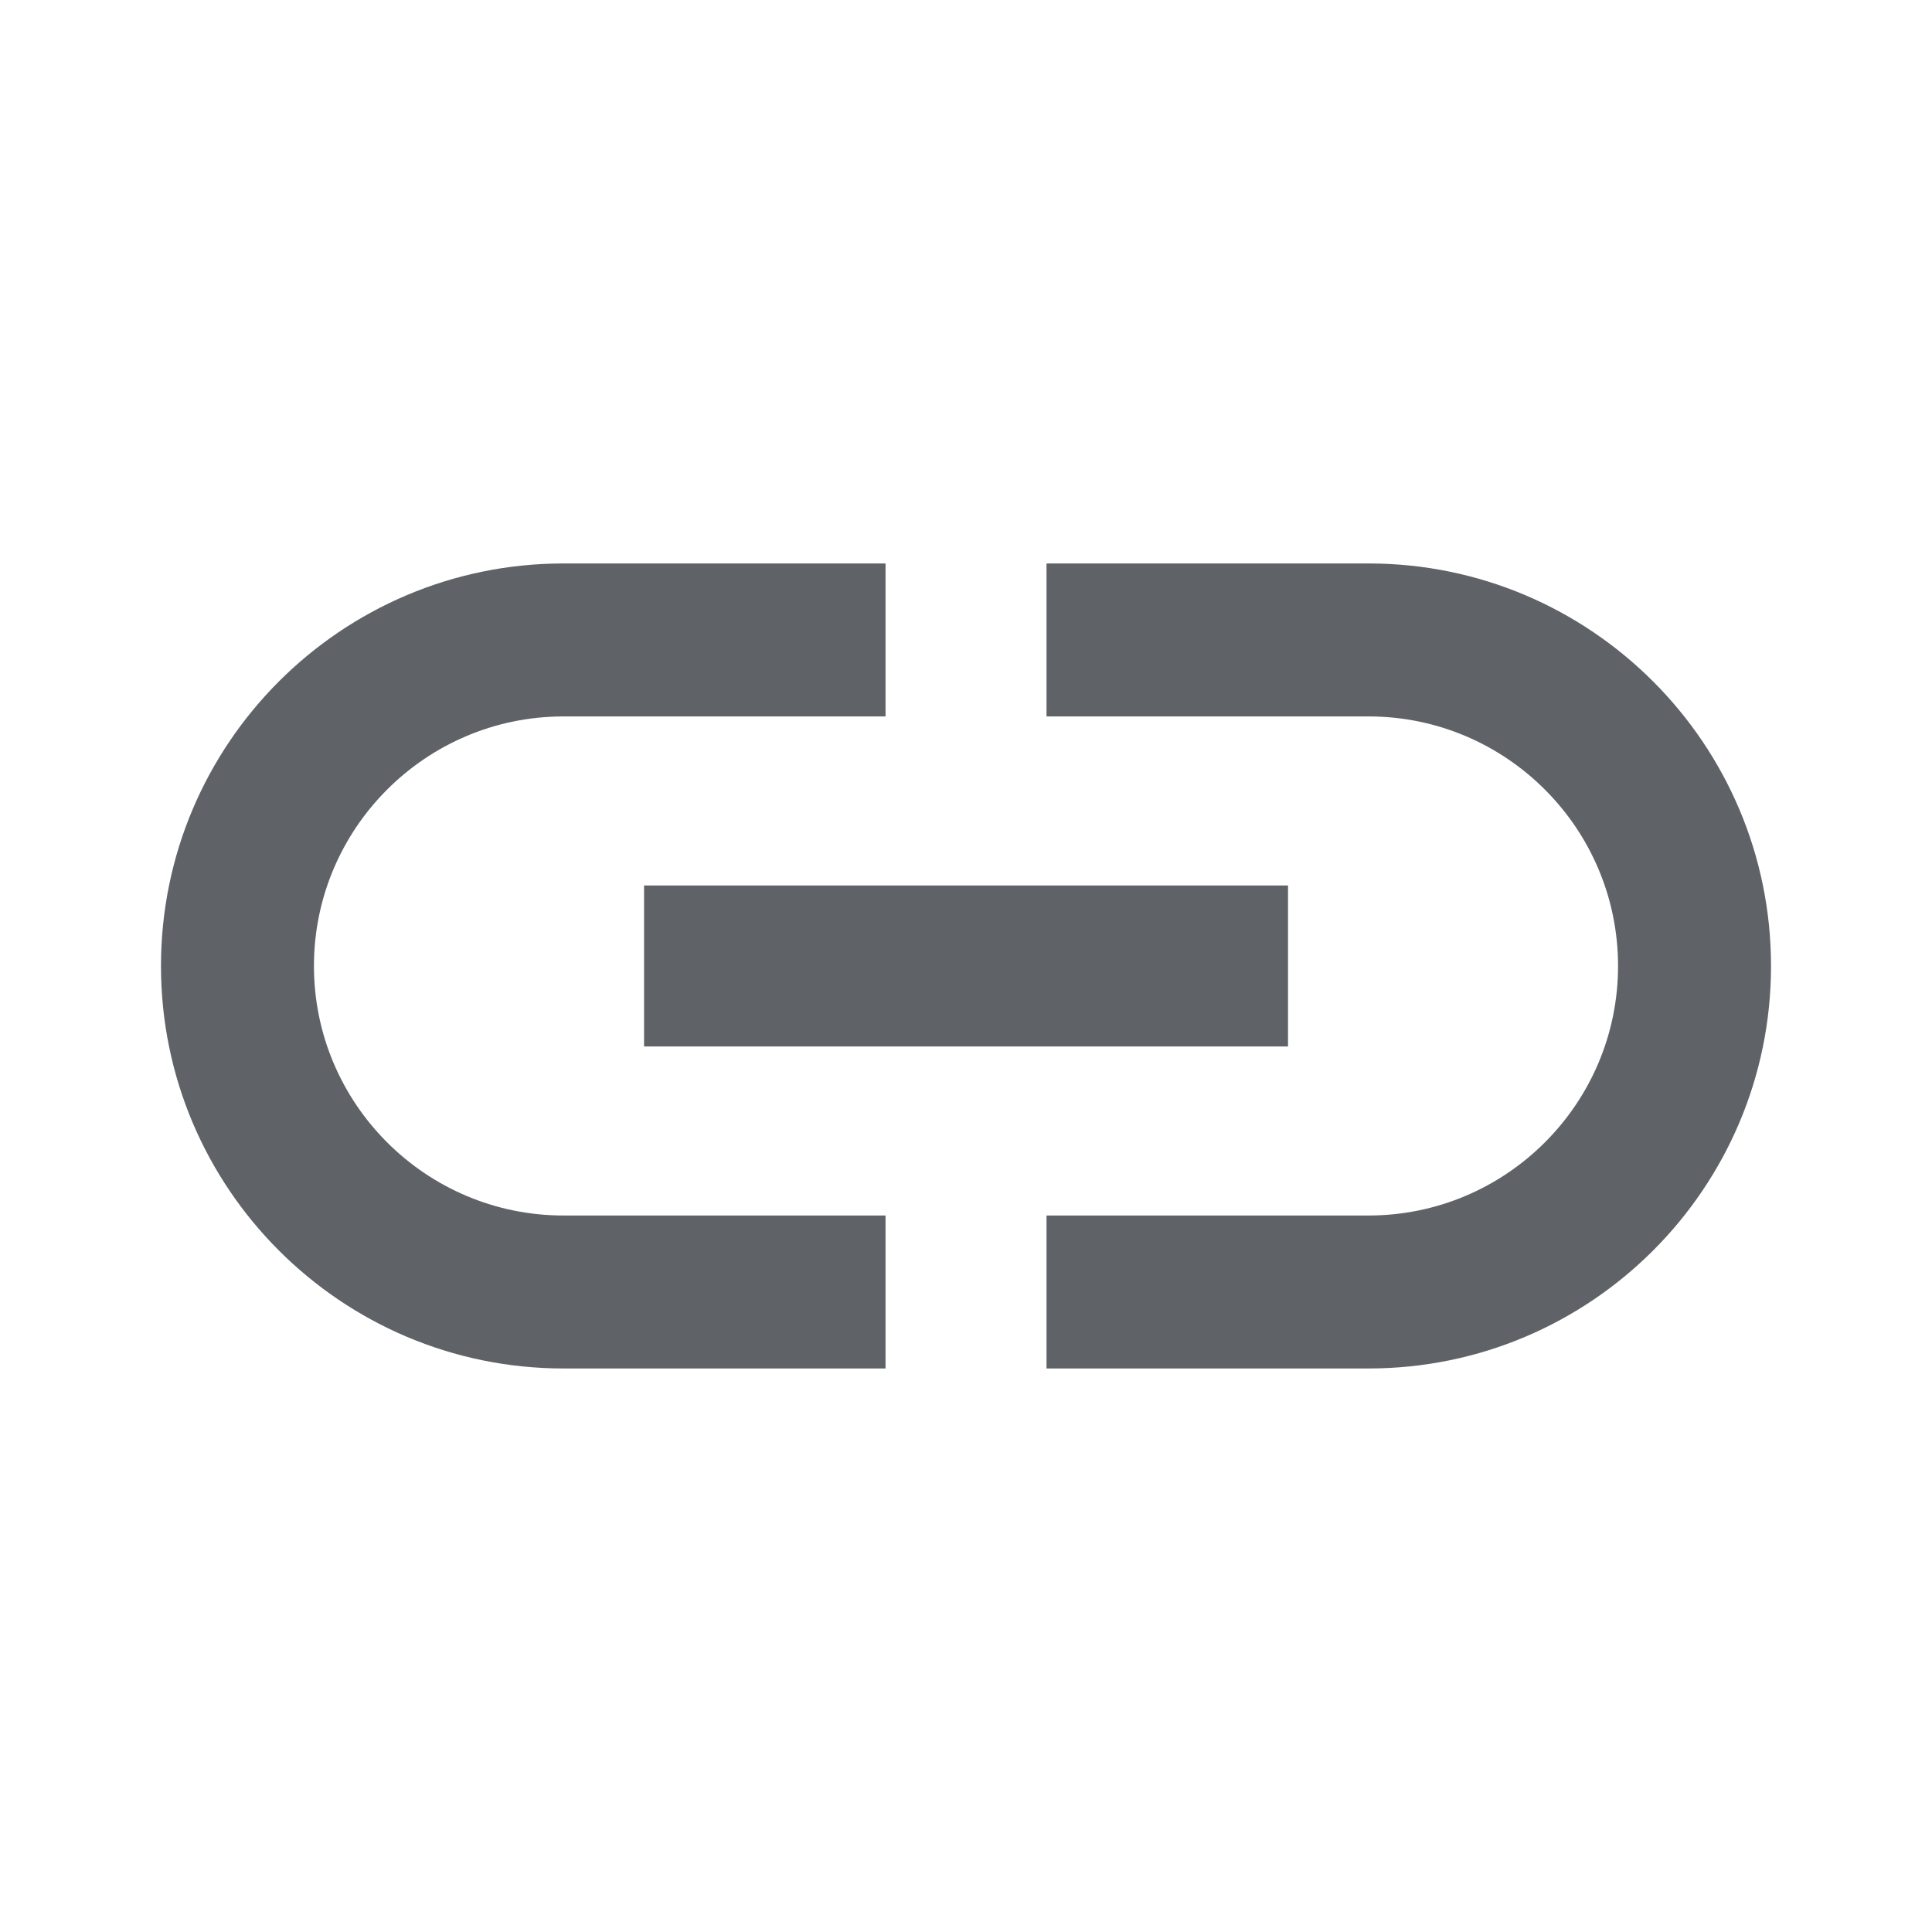 <svg width="28" height="28" viewBox="0 0 28 28" fill="none" xmlns="http://www.w3.org/2000/svg">
<g clip-path="url(#clip0_9_1986)">
<path d="M4.55 14C4.55 12.005 6.172 10.383 8.167 10.383H12.834V8.166H8.167C4.947 8.166 2.333 10.78 2.333 14C2.333 17.22 4.947 19.833 8.167 19.833H12.834V17.616H8.167C6.172 17.616 4.55 15.995 4.55 14ZM9.334 15.166H18.667V12.833H9.334V15.166ZM19.834 8.166H15.167V10.383H19.834C21.828 10.383 23.45 12.005 23.45 14C23.45 15.995 21.828 17.616 19.834 17.616H15.167V19.833H19.834C23.053 19.833 25.667 17.22 25.667 14C25.667 10.78 23.053 8.166 19.834 8.166Z" fill="#5F6368"/>
</g>
<defs>
<clipPath id="clip0_9_1986">
<rect width="28" height="28" fill="white"/>
</clipPath>
</defs>
</svg>
